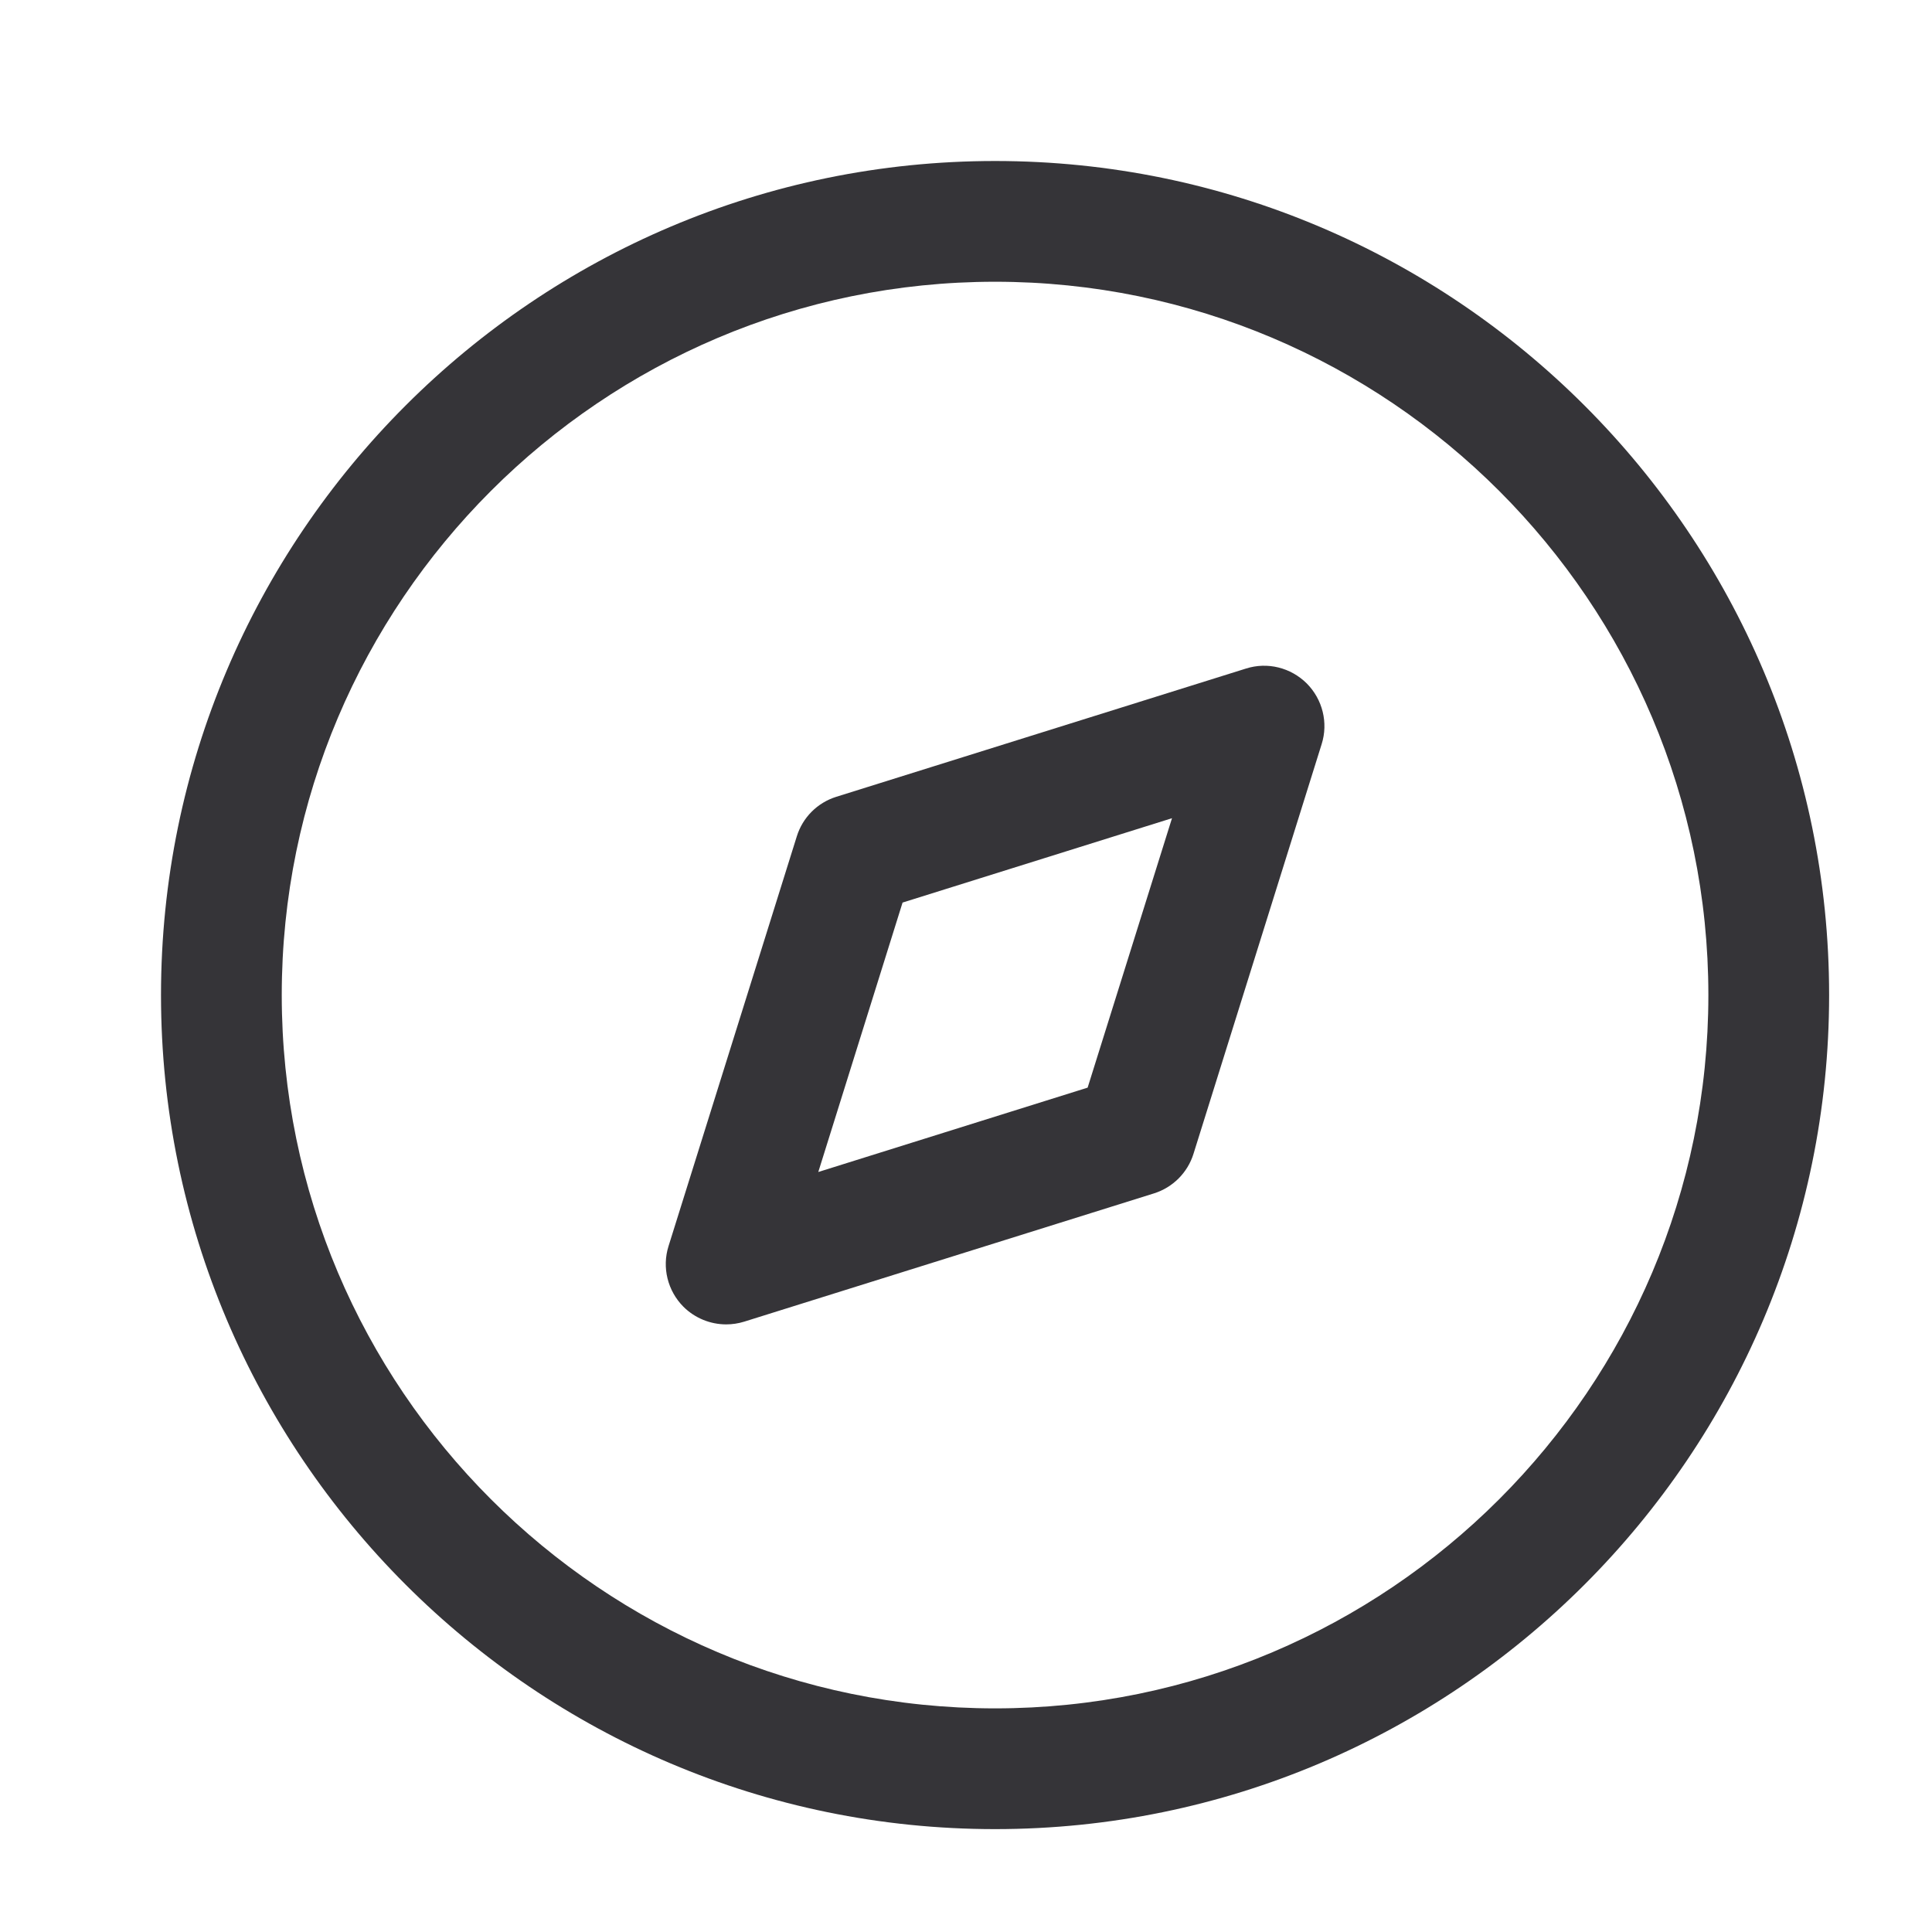 <svg width="24" height="24" viewBox="0 0 24 24" fill="none" xmlns="http://www.w3.org/2000/svg">
<path fill-rule="evenodd" clip-rule="evenodd" d="M12.361 2C18.074 2 22.722 6.648 22.722 12.361C22.722 18.074 18.074 22.722 12.361 22.722C6.648 22.722 2 18.074 2 12.361C2 6.648 6.648 2 12.361 2ZM12.361 3.5C7.475 3.5 3.5 7.476 3.5 12.361C3.5 17.247 7.475 21.222 12.361 21.222C17.247 21.222 21.222 17.247 21.222 12.361C21.222 7.476 17.247 3.5 12.361 3.5ZM16.233 8.49C16.43 8.688 16.502 8.979 16.418 9.244L14.826 14.333C14.753 14.568 14.568 14.752 14.334 14.825L9.245 16.418C9.171 16.441 9.095 16.452 9.021 16.452C8.825 16.452 8.633 16.375 8.49 16.233C8.293 16.035 8.221 15.744 8.305 15.479L9.898 10.39C9.971 10.154 10.155 9.971 10.389 9.898L15.478 8.305C15.745 8.22 16.035 8.293 16.233 8.49ZM14.559 10.164L11.212 11.212L10.165 14.559L13.511 13.511L14.559 10.164Z" fill="#353438"/>
</svg>
